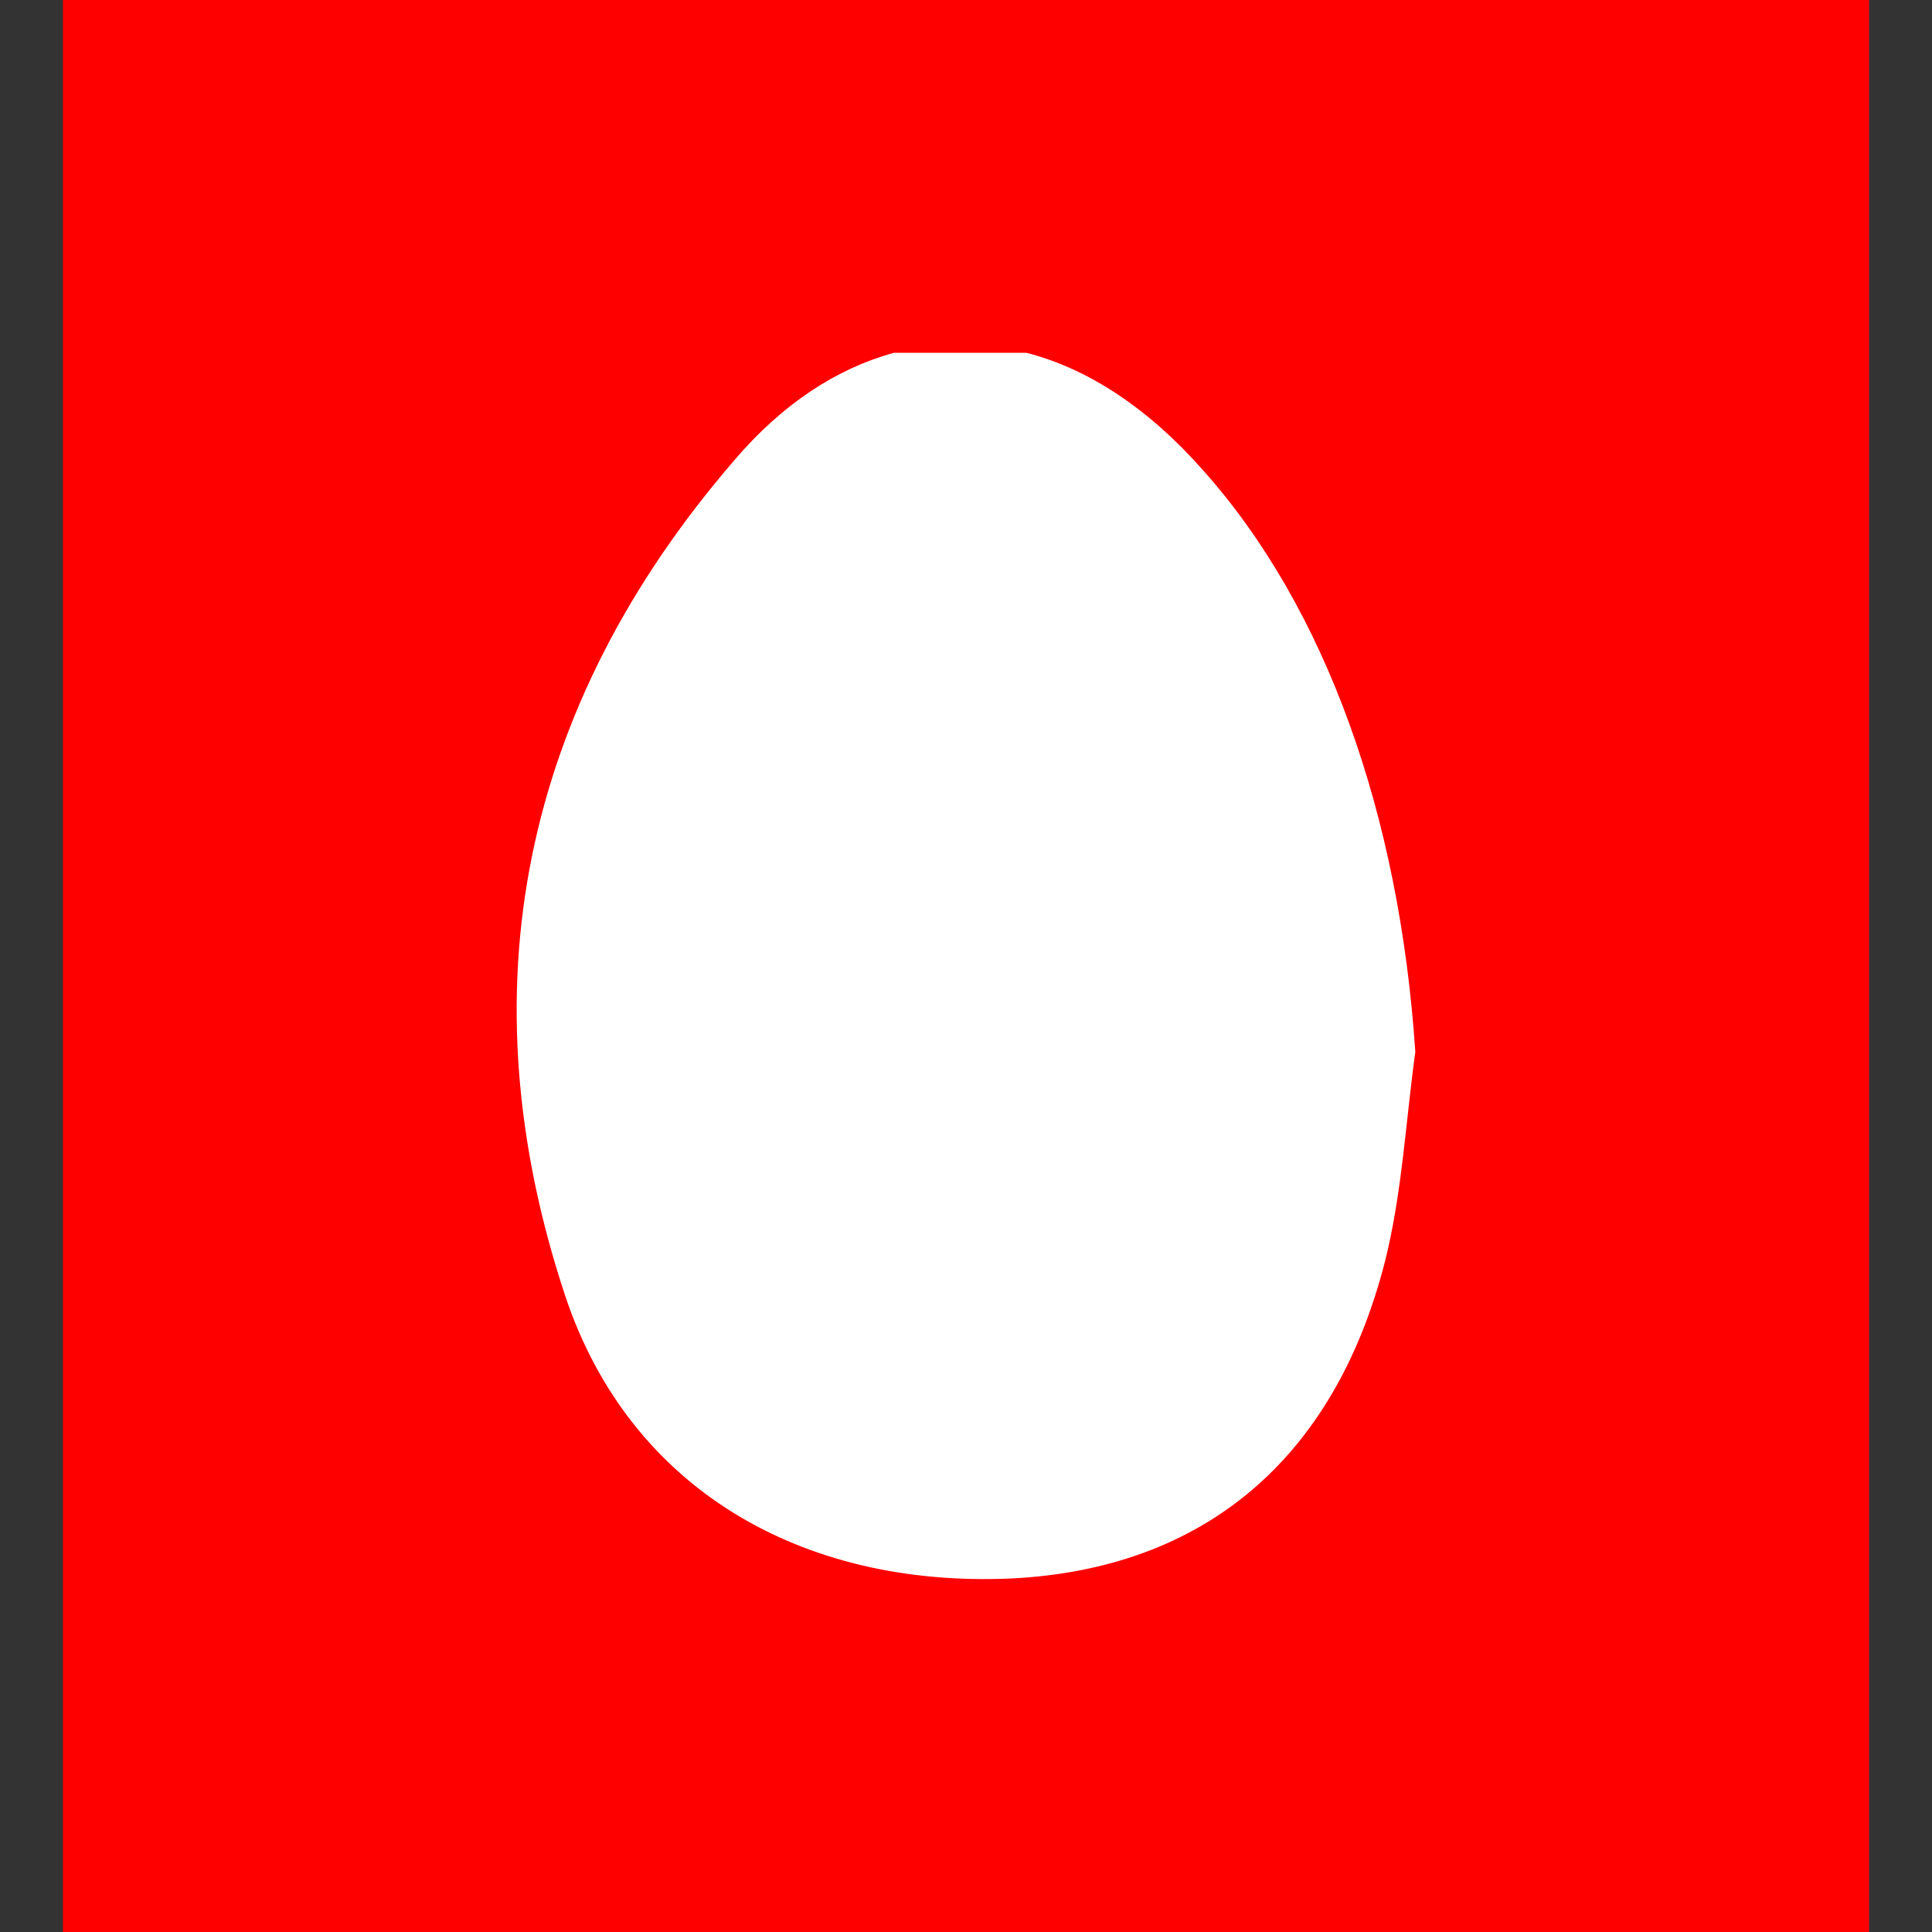 <?xml version="1.0" encoding="utf-8"?>
<!-- Generator: Adobe Illustrator 17.0.0, SVG Export Plug-In . SVG Version: 6.00 Build 0)  -->
<!DOCTYPE svg PUBLIC "-//W3C//DTD SVG 1.1//EN" "http://www.w3.org/Graphics/SVG/1.1/DTD/svg11.dtd">
<svg version="1.1" id="Layer_1" xmlns="http://www.w3.org/2000/svg" xmlns:xlink="http://www.w3.org/1999/xlink" x="0px" y="0px"
	 width="16px" height="16px" viewBox="0 0 16 16" enable-background="new 0 0 16 16" xml:space="preserve">
<rect x="0" y="0" width="16" height="16" fill="#333333" stroke="none"/>
<rect x="0.521" fill="#FF0000" width="14.958" height="16"/>
<path fill="#FFFFFF" d="M11.721,8.712c-0.08,0.58-0.11,1.17-0.25,1.73c-0.42,1.65-1.51,2.55-3.09,2.63
	c-1.75,0.08-3.17-0.75-3.7-2.34c-0.84-2.53-0.36-4.88,1.4-6.92c0.4-0.47,0.85-0.76,1.32-0.89h1.1c0.51,0.13,1.01,0.46,1.46,0.97
	C10.981,5.032,11.591,6.752,11.721,8.712z"/>
</svg>
